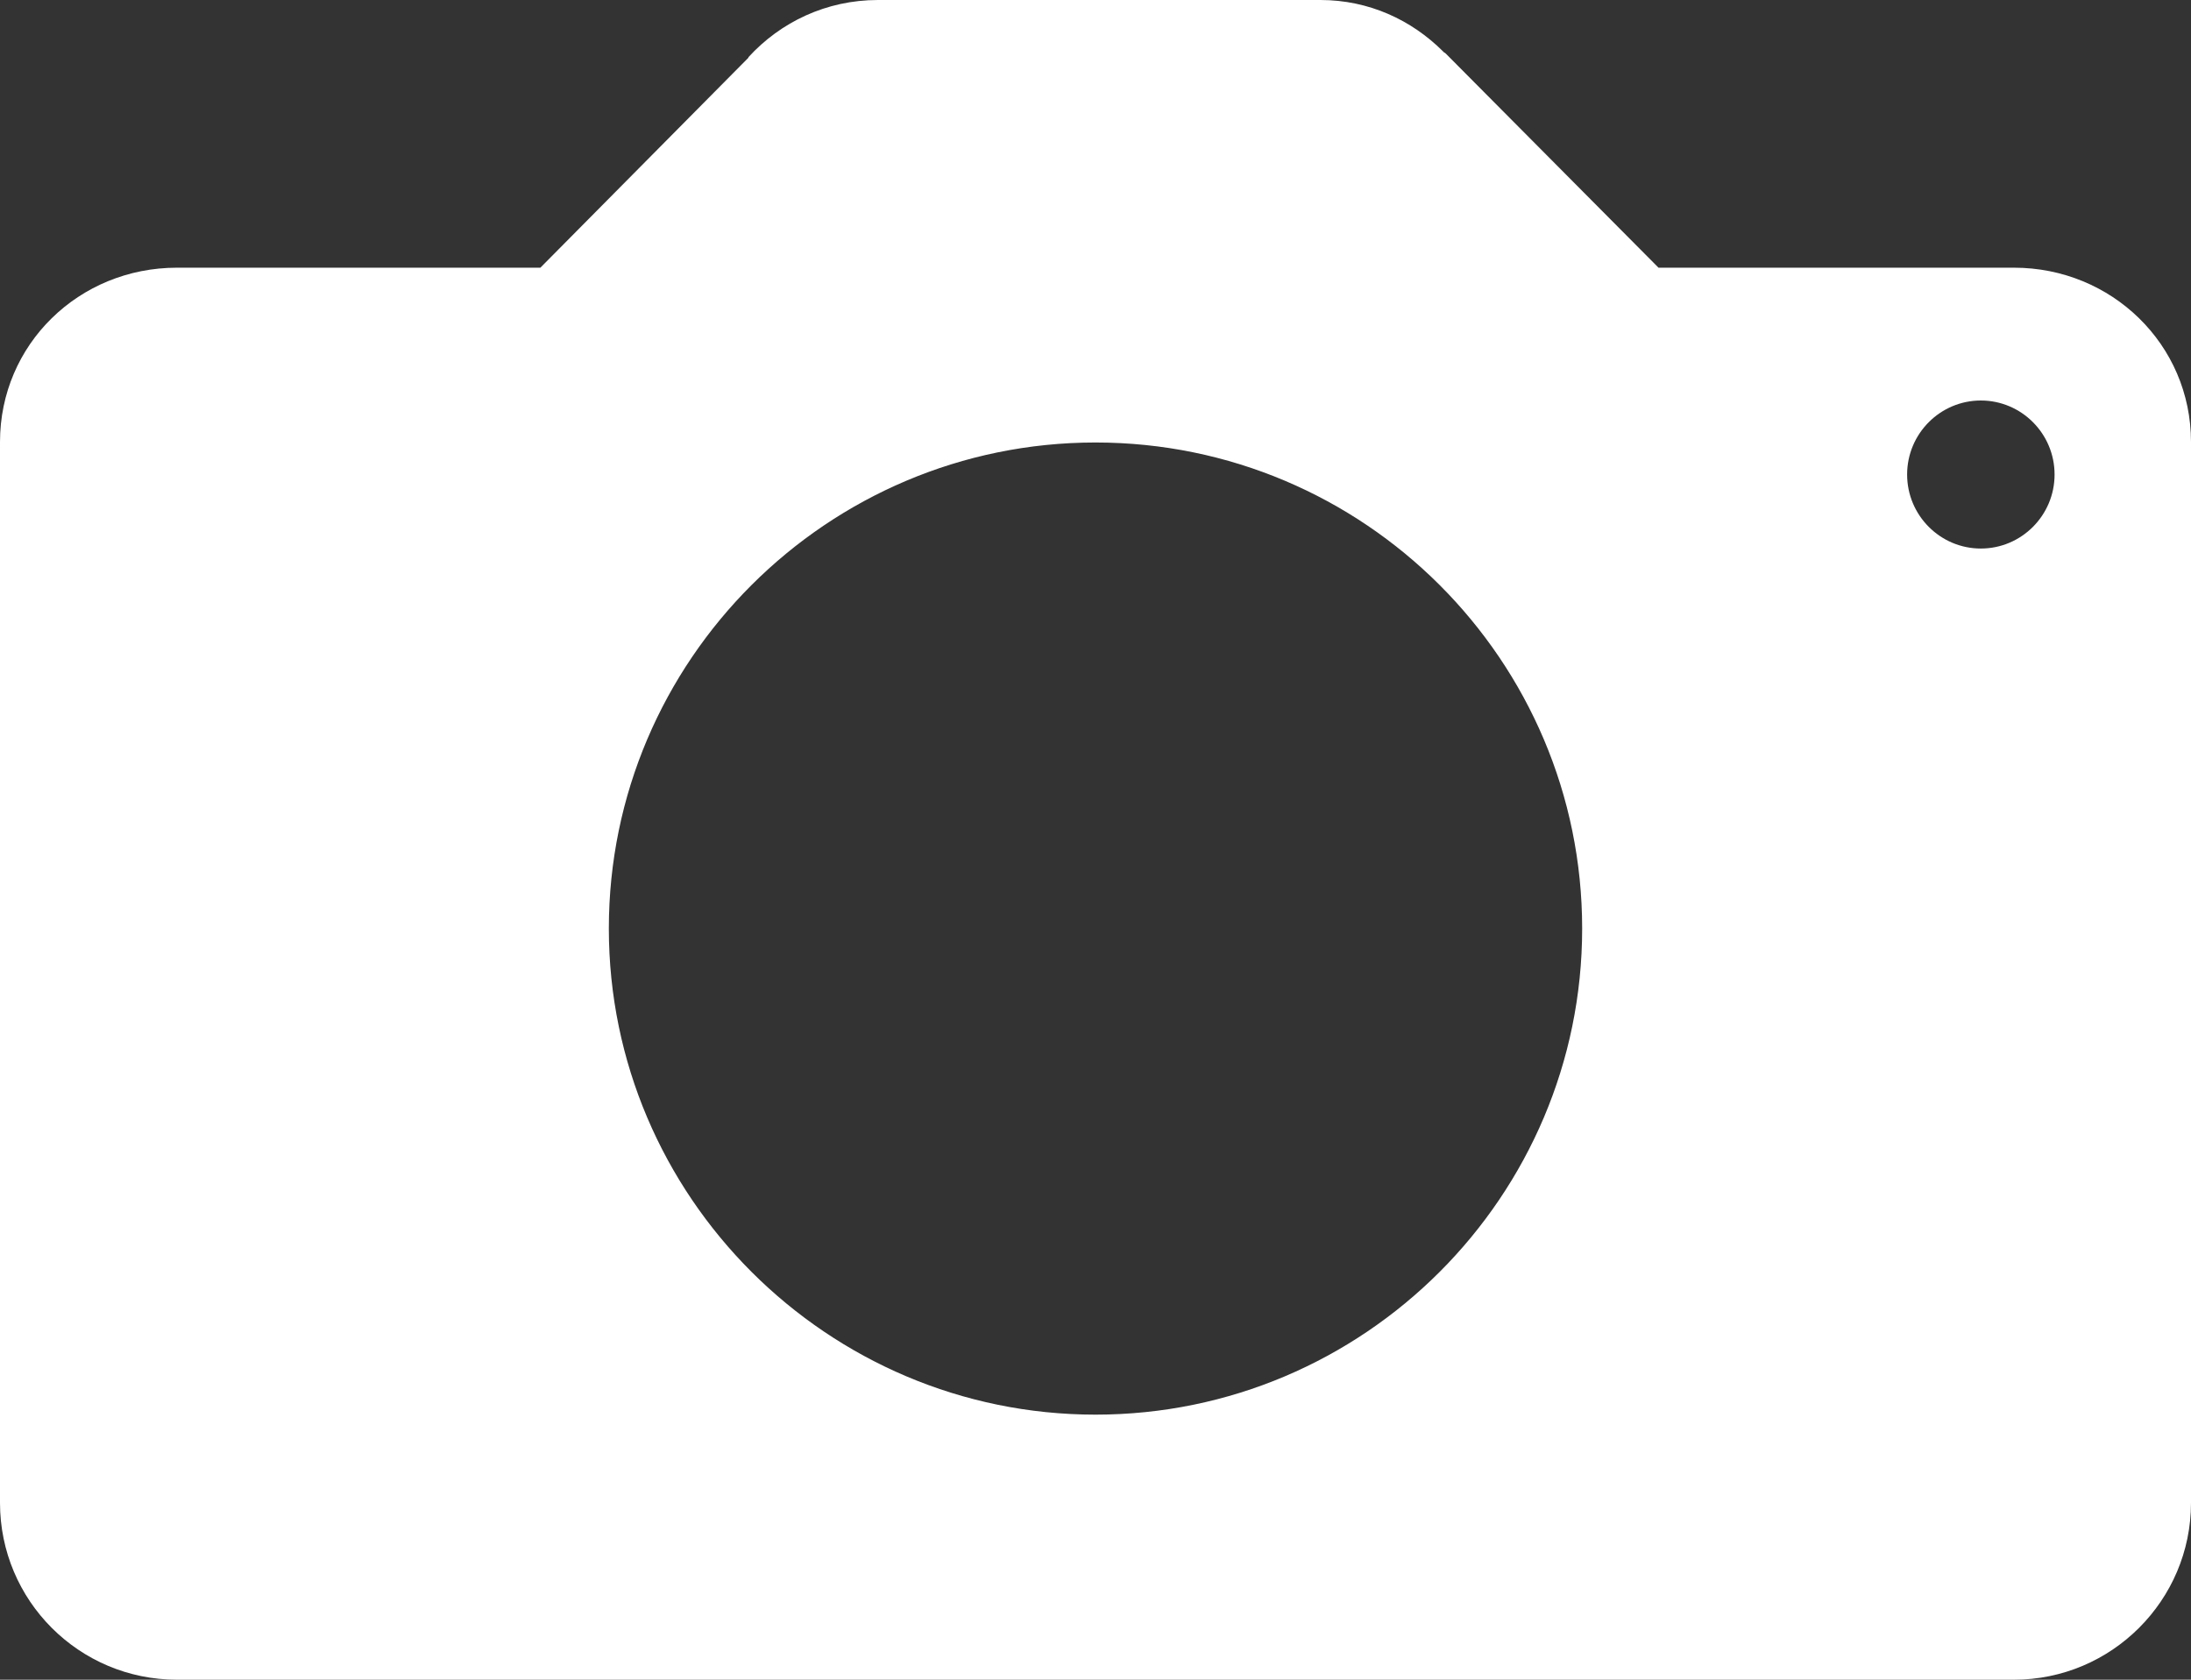 <svg width="60" height="46" viewBox="0 0 60 46" fill="none" xmlns="http://www.w3.org/2000/svg">
<rect x="0" y="0" width="60" height="46" fill="#333333" stroke="none"/>
<path fill-rule="evenodd" clip-rule="evenodd" d="M55.154 7.331H45.418L39.591 1.466C39.591 1.466 39.562 1.438 39.548 1.438L39.519 1.409C38.654 0.546 37.486 0 36.159 0H24.043C22.63 0 21.375 0.604 20.495 1.567V1.581L14.798 7.331H4.846C2.163 7.331 0 9.43 0 12.104V41.156C0 43.829 2.163 46 4.846 46H55.154C57.822 46 60 43.829 60 41.156V12.104C60 9.43 57.822 7.331 55.154 7.331ZM30 38.741C22.659 38.741 16.673 32.761 16.673 25.429C16.673 18.084 22.659 12.118 30 12.118C37.356 12.118 43.327 18.084 43.327 25.429C43.327 32.761 37.356 38.741 30 38.741ZM54.245 15.022C53.135 15.022 52.226 14.116 52.226 12.995C52.226 11.874 53.135 10.968 54.245 10.968C55.356 10.968 56.264 11.874 56.264 12.995C56.264 14.116 55.356 15.022 54.245 15.022Z" fill="white"/>
</svg>
